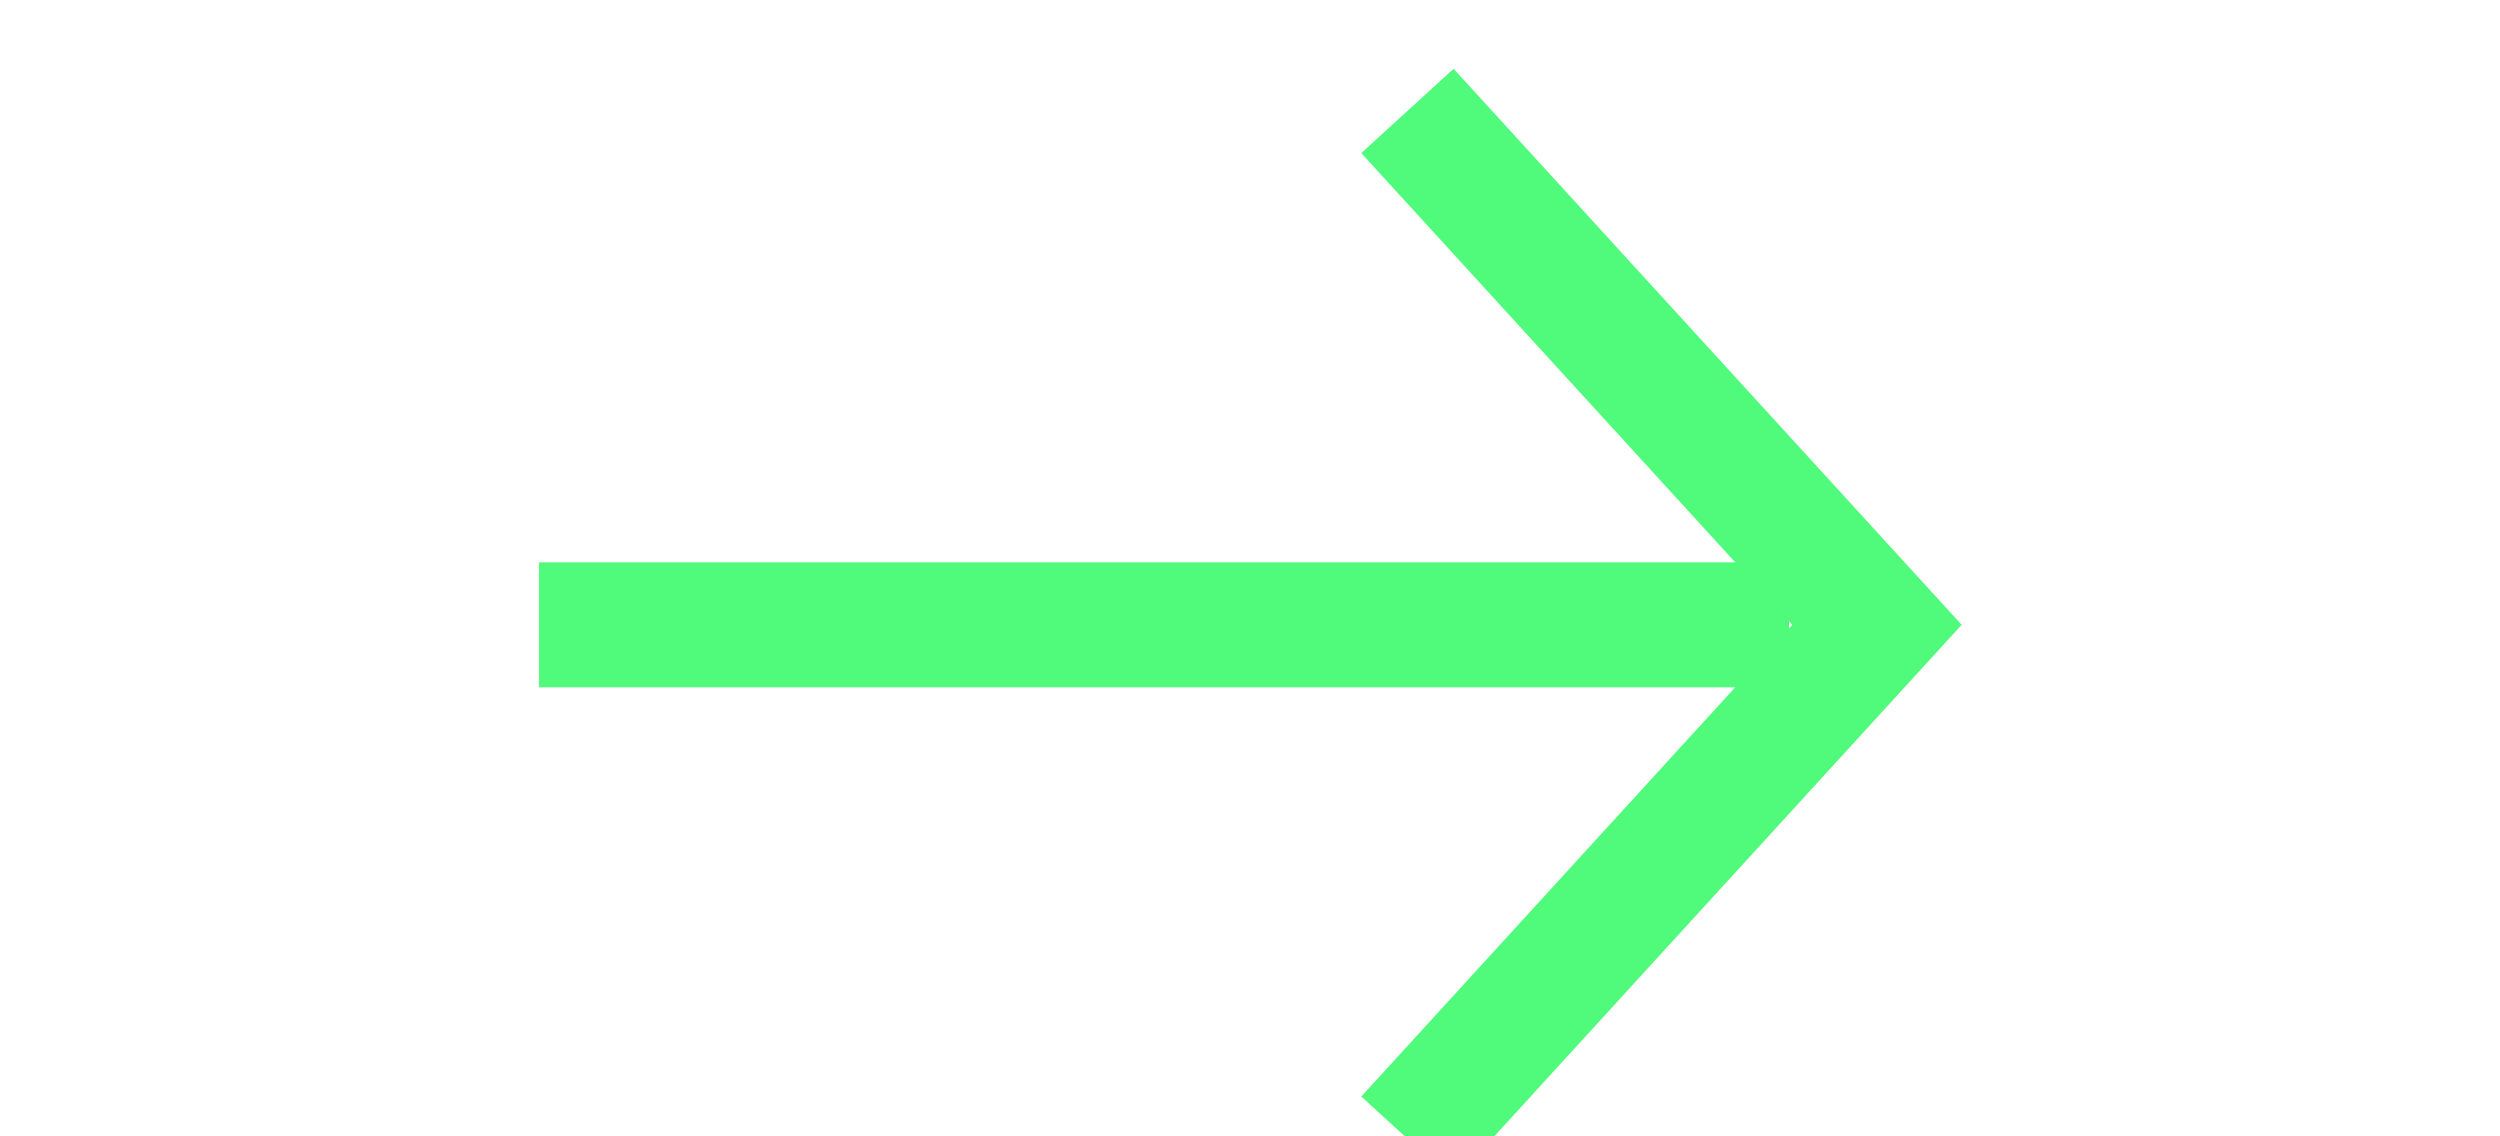 <svg xmlns="http://www.w3.org/2000/svg" width="22" height="10" viewBox="0 0 40 16">
  <defs>
    <style>
      .Arrow {
        fill: none;
        stroke: #50fa7b;
        stroke-width: 2px;
        fill-rule: evenodd;
      }
    </style>
  </defs>
  <path class="Arrow" d="M11,9H31" transform="translate(-2.375 -0.094)"/>
  <path class="Arrow" d="M24.894,0.778L32.407,9l-7.513,8.222" transform="translate(-2.375 -0.094)"/>
</svg>
